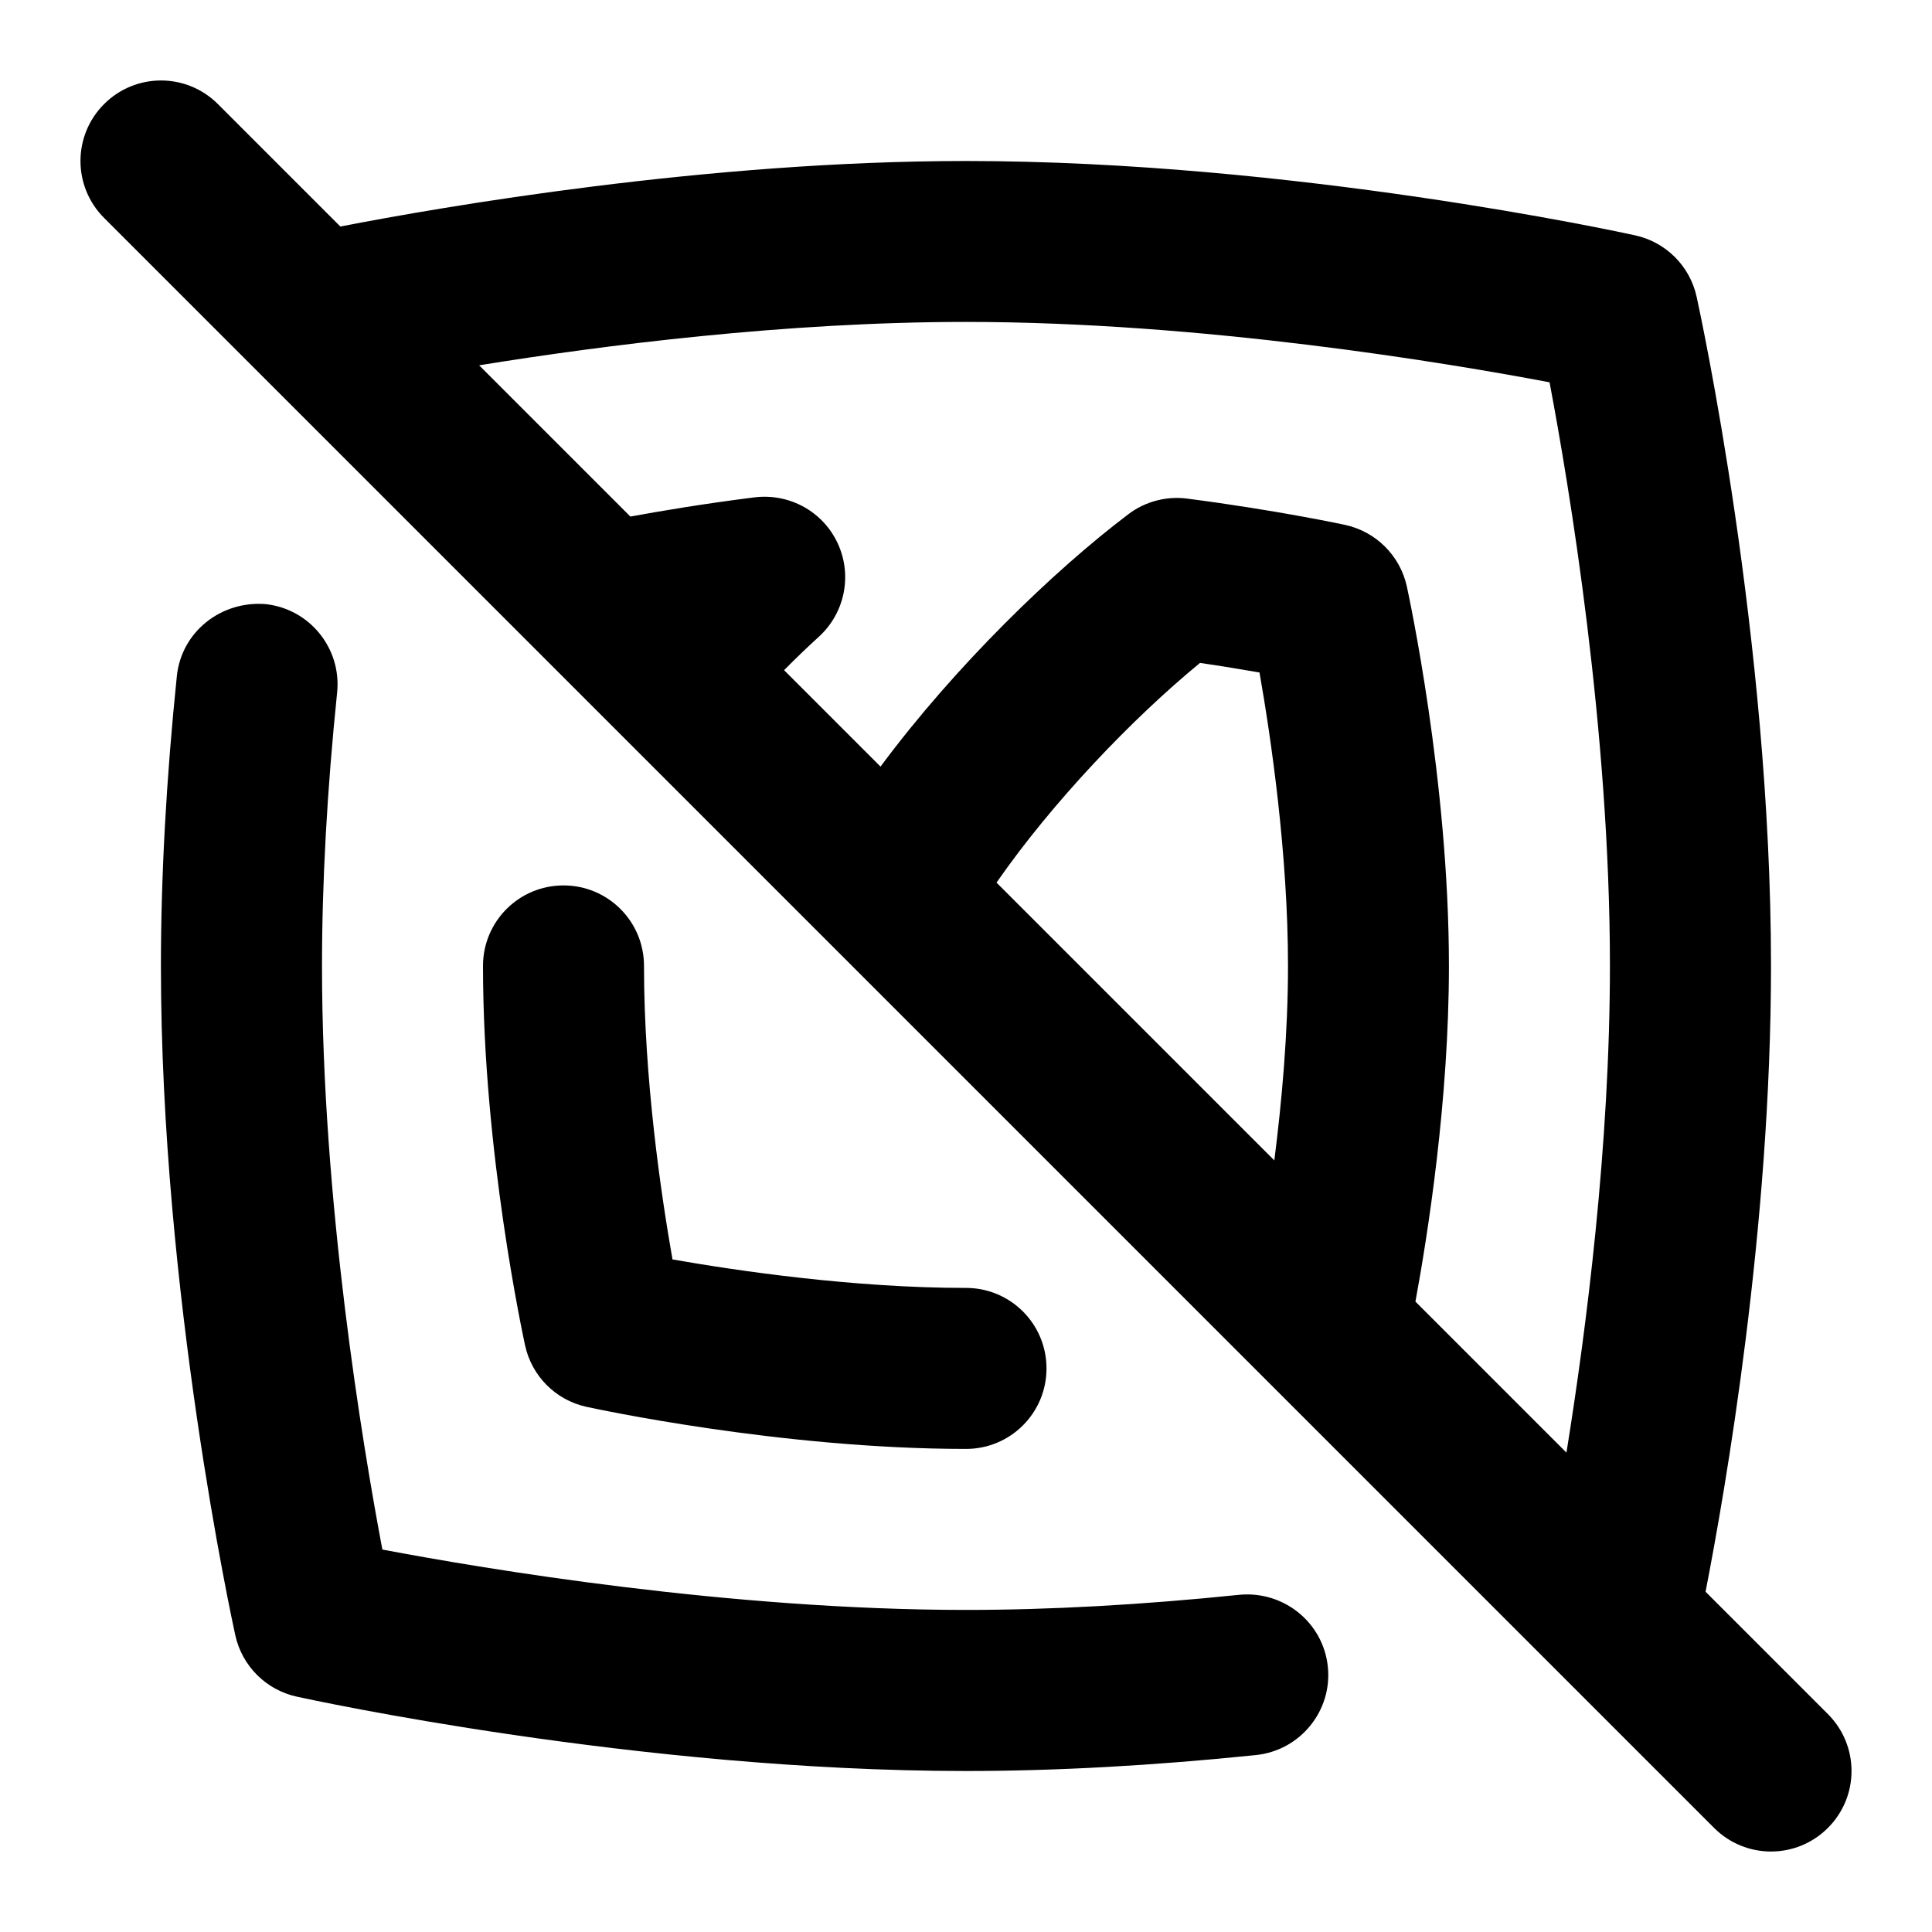 <svg id="Layer_1" viewBox="0 0 24 24" xmlns="http://www.w3.org/2000/svg" data-name="Layer 1"><path d="m16.495 20.704c.057.55-.344 1.041-.893 1.098-1.28.132-2.492.198-3.603.198-4.062 0-8.143-.886-8.314-.924-.381-.084-.678-.381-.762-.762-.038-.172-.924-4.253-.924-8.314 0-1.11.066-2.322.198-3.603.058-.549.547-.934 1.098-.893.549.057.949.548.893 1.098-.125 1.213-.188 2.355-.188 3.397 0 2.934.507 5.966.75 7.25 1.284.243 4.316.75 7.25.75 1.042 0 2.185-.063 3.397-.188.549-.051 1.04.343 1.098.893zm6.212 2.003c-.391.391-1.023.391-1.414 0l-20-20c-.391-.391-.391-1.023 0-1.414s1.023-.391 1.414 0l1.521 1.521c1.273-.247 4.55-.814 7.772-.814 4.062 0 8.143.886 8.314.924.381.084.678.381.762.762.038.172.924 4.253.924 8.314 0 3.253-.567 6.513-.813 7.773l1.52 1.52c.391.391.391 1.023 0 1.414zm-16.754-18.168 1.878 1.878c.382-.07.908-.159 1.544-.239.436-.052.851.179 1.033.575s.086.864-.237 1.158c-.138.125-.283.265-.431.414l1.198 1.198c.928-1.251 2.156-2.438 3.08-3.136.208-.158.474-.227.731-.193 1.123.146 1.929.32 1.963.327.382.084.68.382.764.763.021.098.523 2.41.523 4.715 0 1.673-.263 3.339-.416 4.17l1.876 1.876c.247-1.533.54-3.815.54-6.046 0-2.934-.507-5.966-.75-7.25-1.284-.243-4.316-.75-7.25-.75-2.24 0-4.514.291-6.047.539zm9.877 9.877c.092-.725.17-1.575.17-2.416 0-1.398-.213-2.842-.354-3.646-.208-.036-.459-.078-.739-.119-.844.694-1.832 1.727-2.528 2.729l3.452 3.452zm-8.545 3.06c.098.021 2.41.523 4.715.523.553 0 1-.447 1-1s-.447-1-1-1c-1.398 0-2.842-.213-3.646-.354-.142-.804-.354-2.247-.354-3.646 0-.553-.447-1-1-1s-1 .447-1 1c0 2.305.502 4.617.523 4.715.083.381.381.679.762.762z"/></svg>
